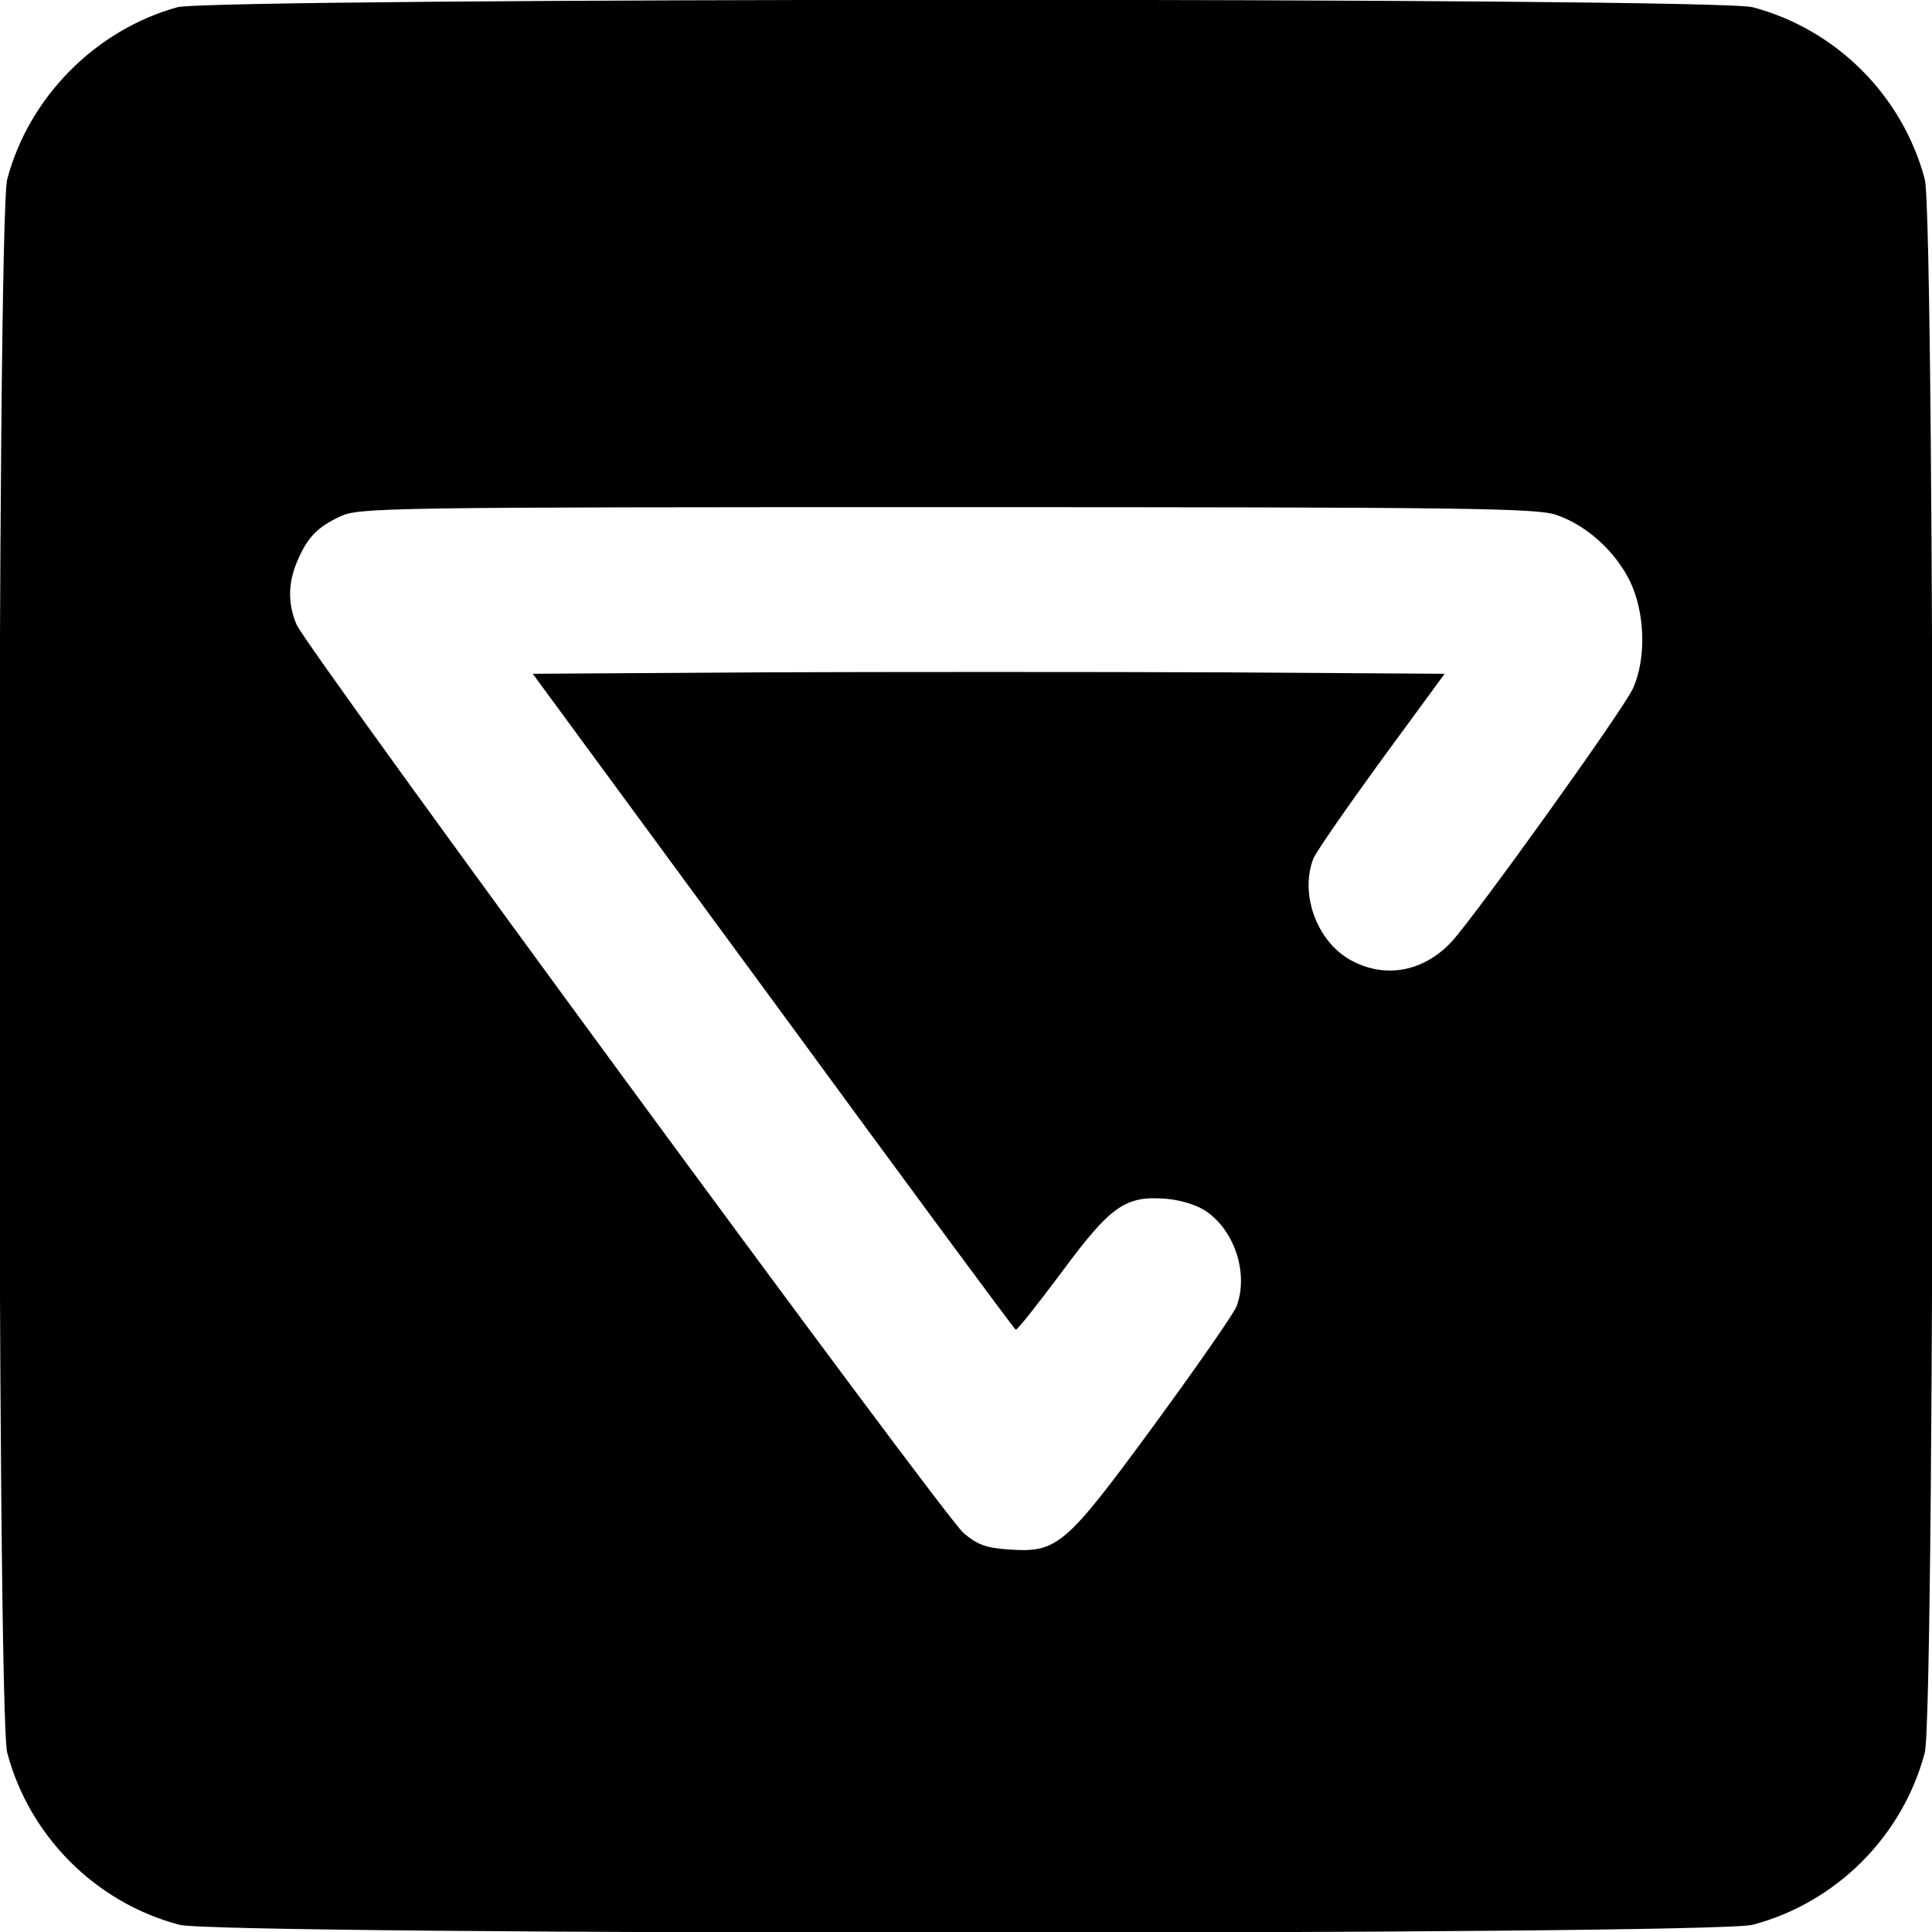 <?xml version="1.0" standalone="no"?>
<!DOCTYPE svg PUBLIC "-//W3C//DTD SVG 20010904//EN"
 "http://www.w3.org/TR/2001/REC-SVG-20010904/DTD/svg10.dtd">
<svg version="1.0" xmlns="http://www.w3.org/2000/svg"
 width="400pt" height="400pt" viewBox="0 0 400 400"
 preserveAspectRatio="xMidYMid meet">
<g transform="translate(0,400) scale(0.1,-0.1)"
fill="#000000" stroke="none">
<path d="M367 3985 c-169 -47 -307 -186 -352 -356 -22 -81 -22 -3177 0 -3258
46 -173 183 -310 356 -356 81 -22 3177 -22 3258 0 173 46 310 183 356 356 22
81 22 3177 0 3258 -46 173 -183 310 -356 356 -77 21 -3188 20 -3262 0z m2855
-1051 c62 -21 121 -74 152 -136 32 -65 35 -161 7 -223 -19 -43 -324 -468 -375
-524 -59 -64 -140 -78 -211 -38 -69 39 -104 136 -76 209 5 13 68 104 140 203
l132 180 -470 3 c-258 1 -683 1 -944 0 l-474 -3 498 -678 c273 -373 499 -679
502 -680 3 -1 45 52 95 119 102 138 132 159 217 152 32 -3 64 -13 84 -27 59
-42 86 -130 61 -196 -6 -15 -83 -126 -171 -246 -184 -251 -200 -264 -301 -257
-46 3 -65 10 -93 34 -40 33 -1361 1832 -1381 1881 -18 42 -18 85 1 130 21 50
42 72 90 94 38 18 97 19 1256 19 1073 0 1221 -2 1261 -16z"/>
</g>
</svg>
